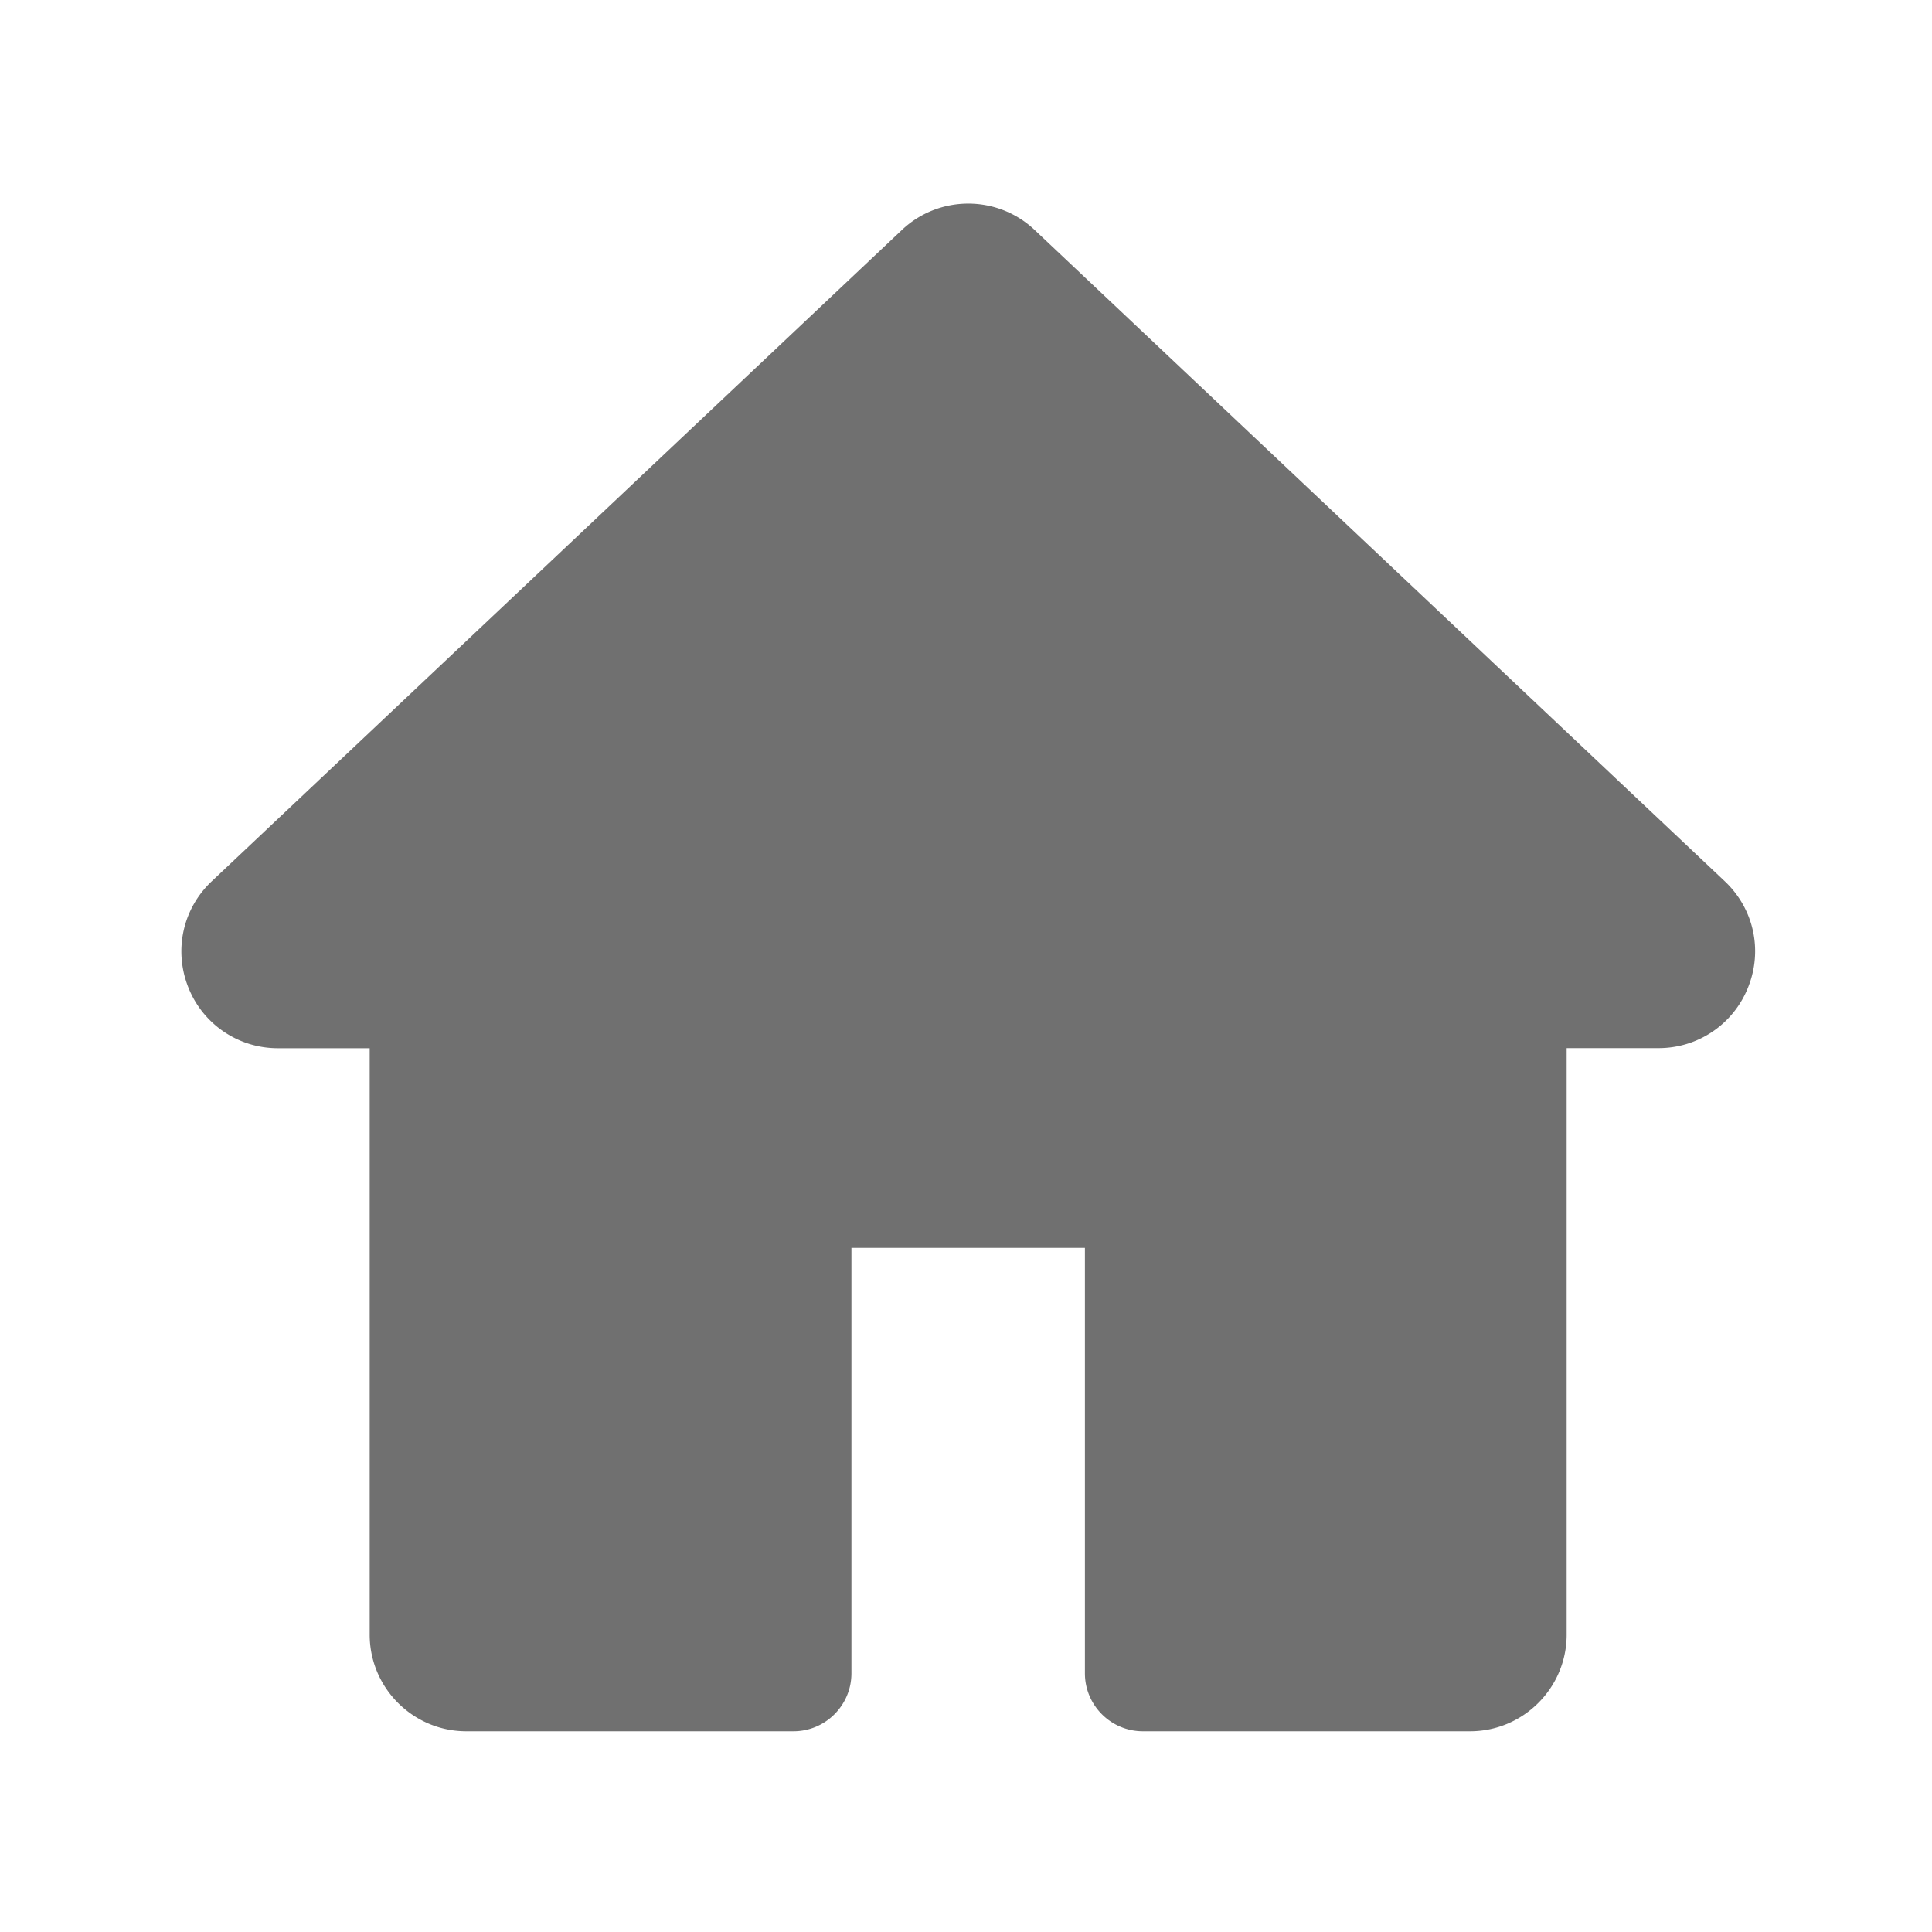 <?xml version="1.0" standalone="no"?><!DOCTYPE svg PUBLIC "-//W3C//DTD SVG 1.1//EN" "http://www.w3.org/Graphics/SVG/1.1/DTD/svg11.dtd"><svg t="1672919824084" class="icon" viewBox="0 0 1024 1024" version="1.1" xmlns="http://www.w3.org/2000/svg" p-id="14368" xmlns:xlink="http://www.w3.org/1999/xlink" width="200" height="200"><path d="M914.176 467.098L548.352 121.856c-19.712-18.586-50.586-18.586-70.298 0L112.23 467.098c-15.36 14.49-20.224 36.506-12.442 56.166a50.944 50.944 0 0 0 47.565 32.307h48.589v310.835c0 28.211 22.989 51.2 51.2 51.2h173.414c16.947 0 30.72-13.773 30.72-30.72v-225.485h123.75v225.485c0 16.947 13.773 30.72 30.72 30.72h173.414c28.211 0 51.2-22.989 51.2-51.2V555.52h48.64a50.944 50.944 0 0 0 47.565-32.307c7.834-19.61 2.97-41.626-12.39-56.115z" fill="#707070" p-id="14369"></path></svg>